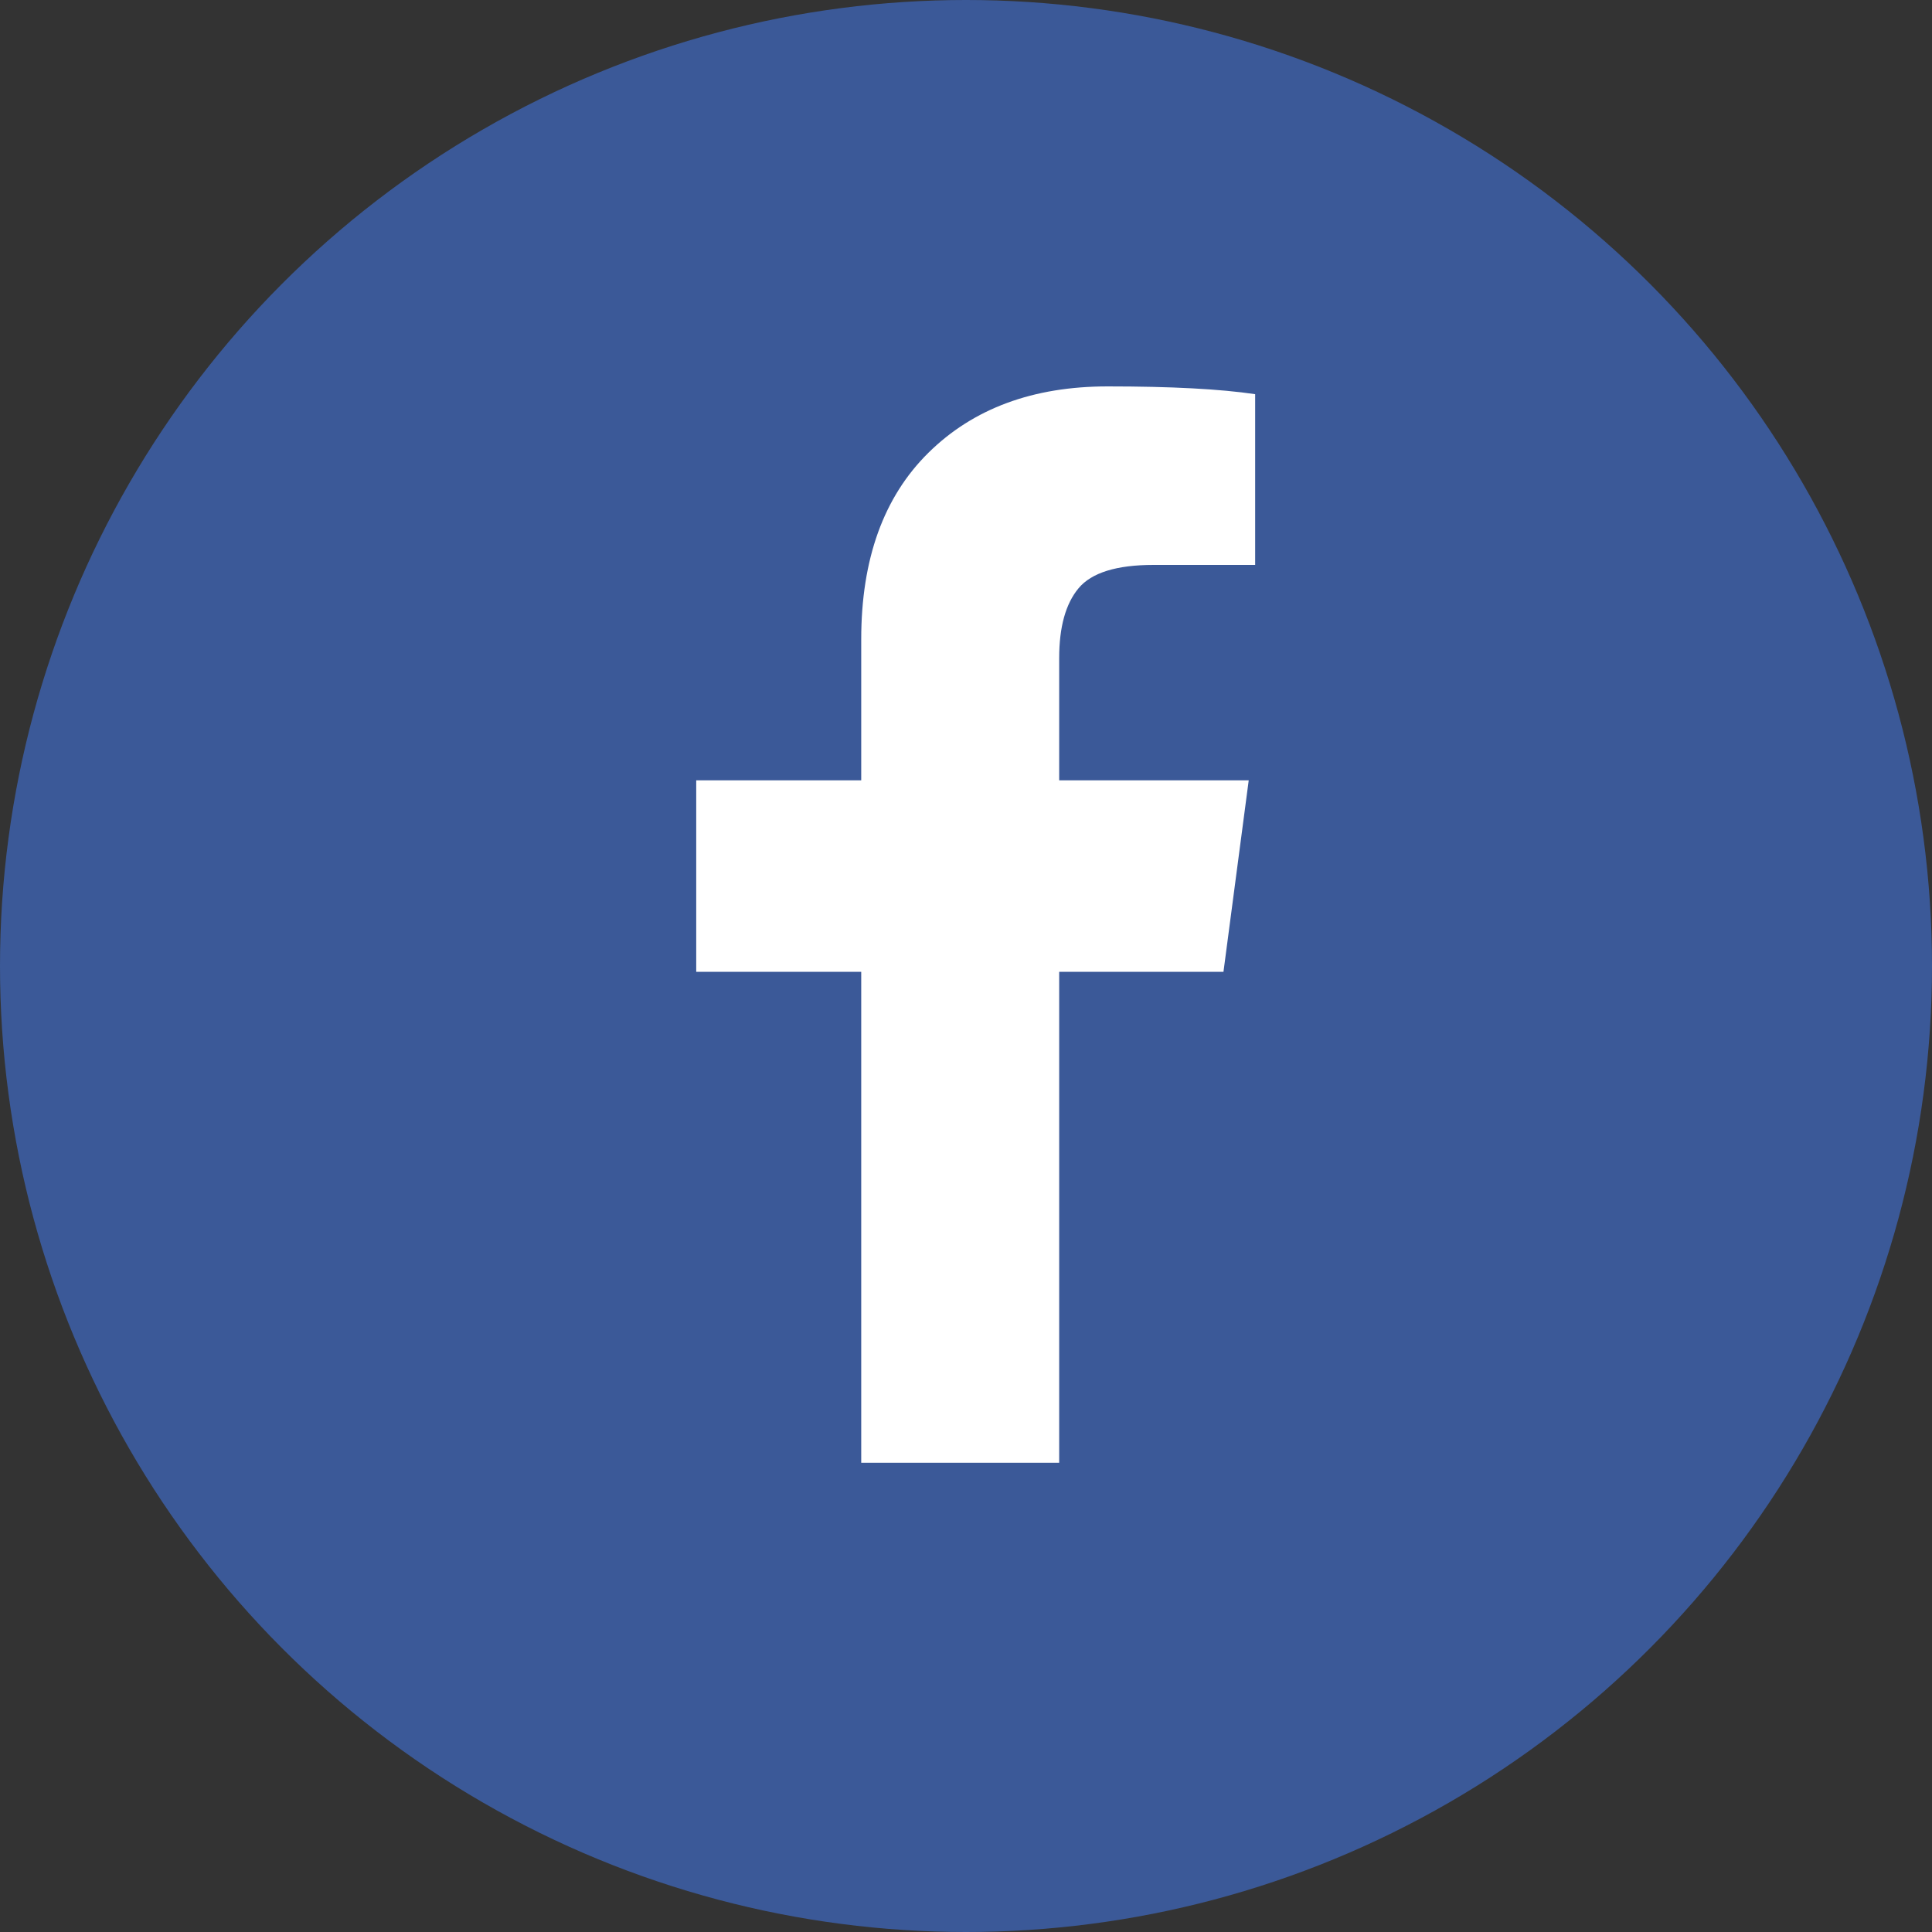 <svg width="30" height="30" viewBox="0 0 30 30" fill="none" xmlns="http://www.w3.org/2000/svg">
<rect x="0" y="0" width="30" height="30" fill="#333333" stroke="none"/>
<circle cx="15" cy="15" r="15" fill="#3B5998"/>
<path d="M19.49 6.121V8.772H17.913C17.337 8.772 16.949 8.893 16.748 9.134C16.547 9.375 16.447 9.737 16.447 10.219V12.117H19.39L18.998 15.09H16.447V22.714H13.373V15.09H10.811V12.117H13.373V9.927C13.373 8.682 13.721 7.716 14.417 7.03C15.114 6.343 16.041 6 17.2 6C18.184 6 18.948 6.04 19.49 6.121Z" fill="white"/>
</svg>
